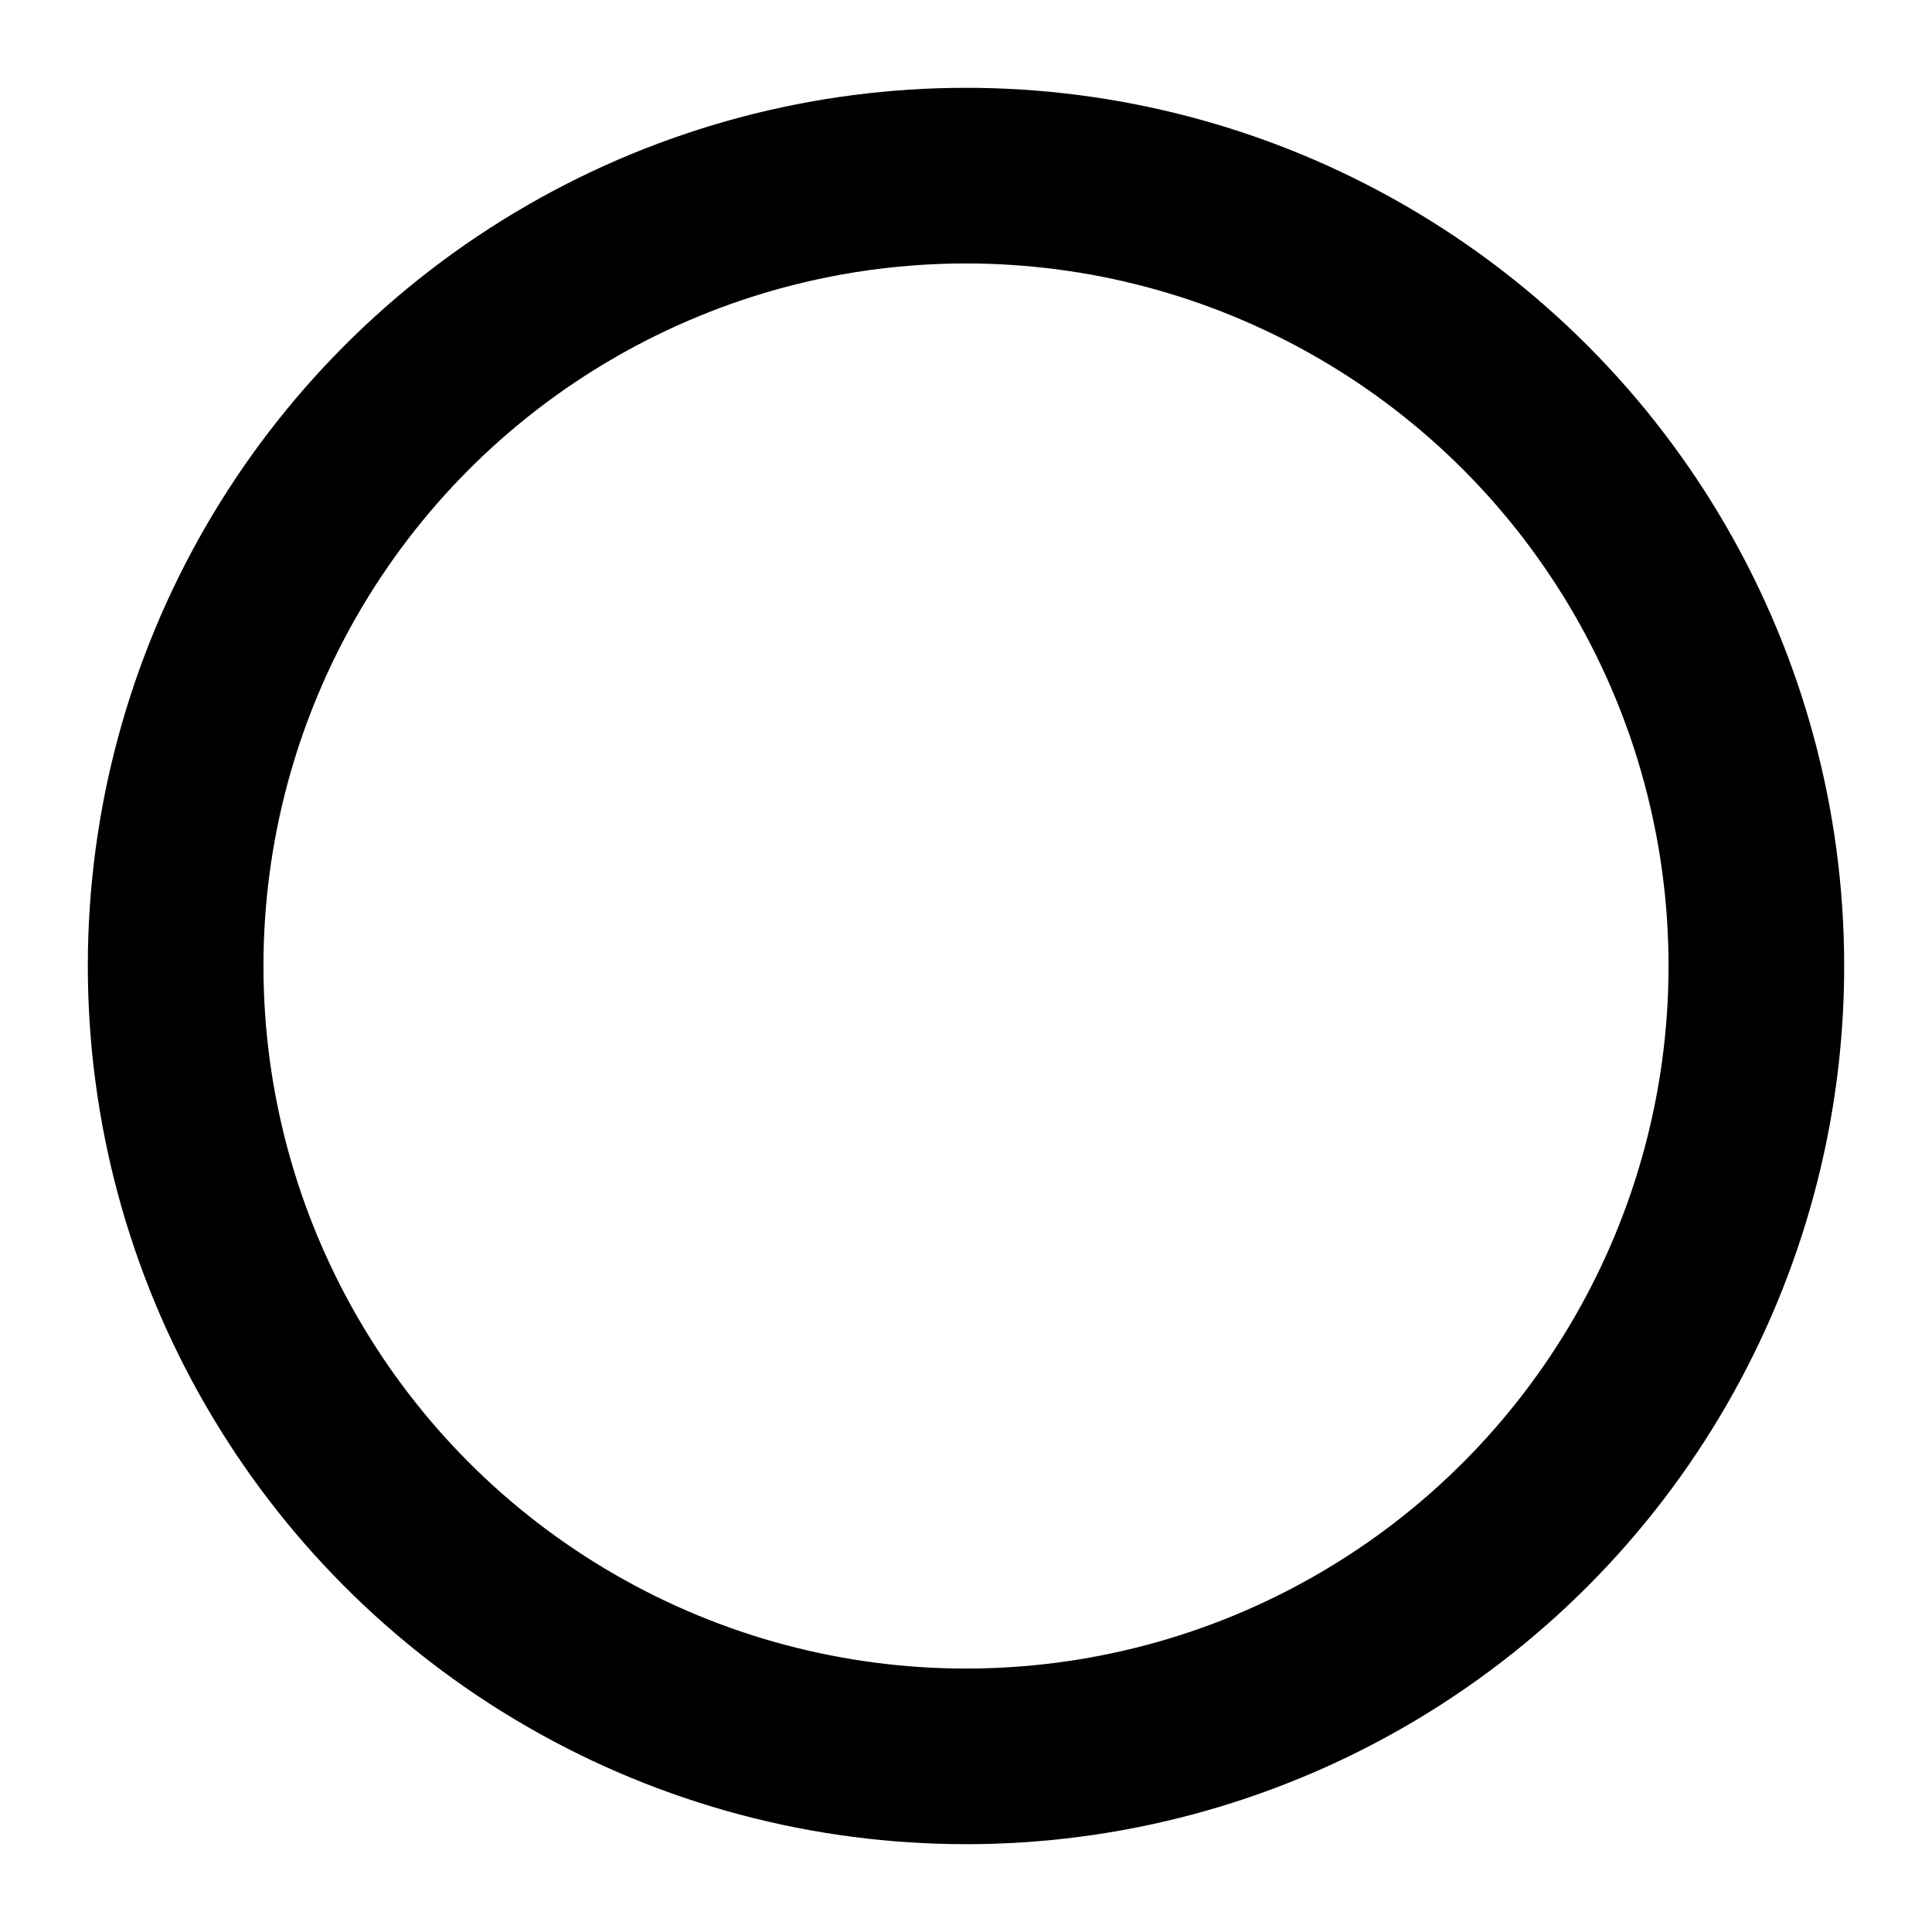 <svg xmlns="http://www.w3.org/2000/svg" width="24" height="24" viewBox="0 0 44 44" fill="none" stroke="currentColor" aria-label="Loading">
  <defs>
    <style>
      @keyframes spin { to { transform: rotate(360deg) } }
      @keyframes dash { 0% { stroke-dasharray: 1,150; stroke-dashoffset: 0 }
                        50% { stroke-dasharray: 90,150; stroke-dashoffset: -35 }
                        100%{ stroke-dasharray: 90,150; stroke-dashoffset: -124 } }
      .r { transform-origin: 22px 22px; animation: spin 1s linear infinite }
      .c { stroke-width: 4; stroke-linecap: round; animation: dash 1.5s ease-in-out infinite }
    </style>
  </defs>
  <g class="r">
    <circle class="c" cx="22" cy="22" r="18"/>
  </g>
</svg>